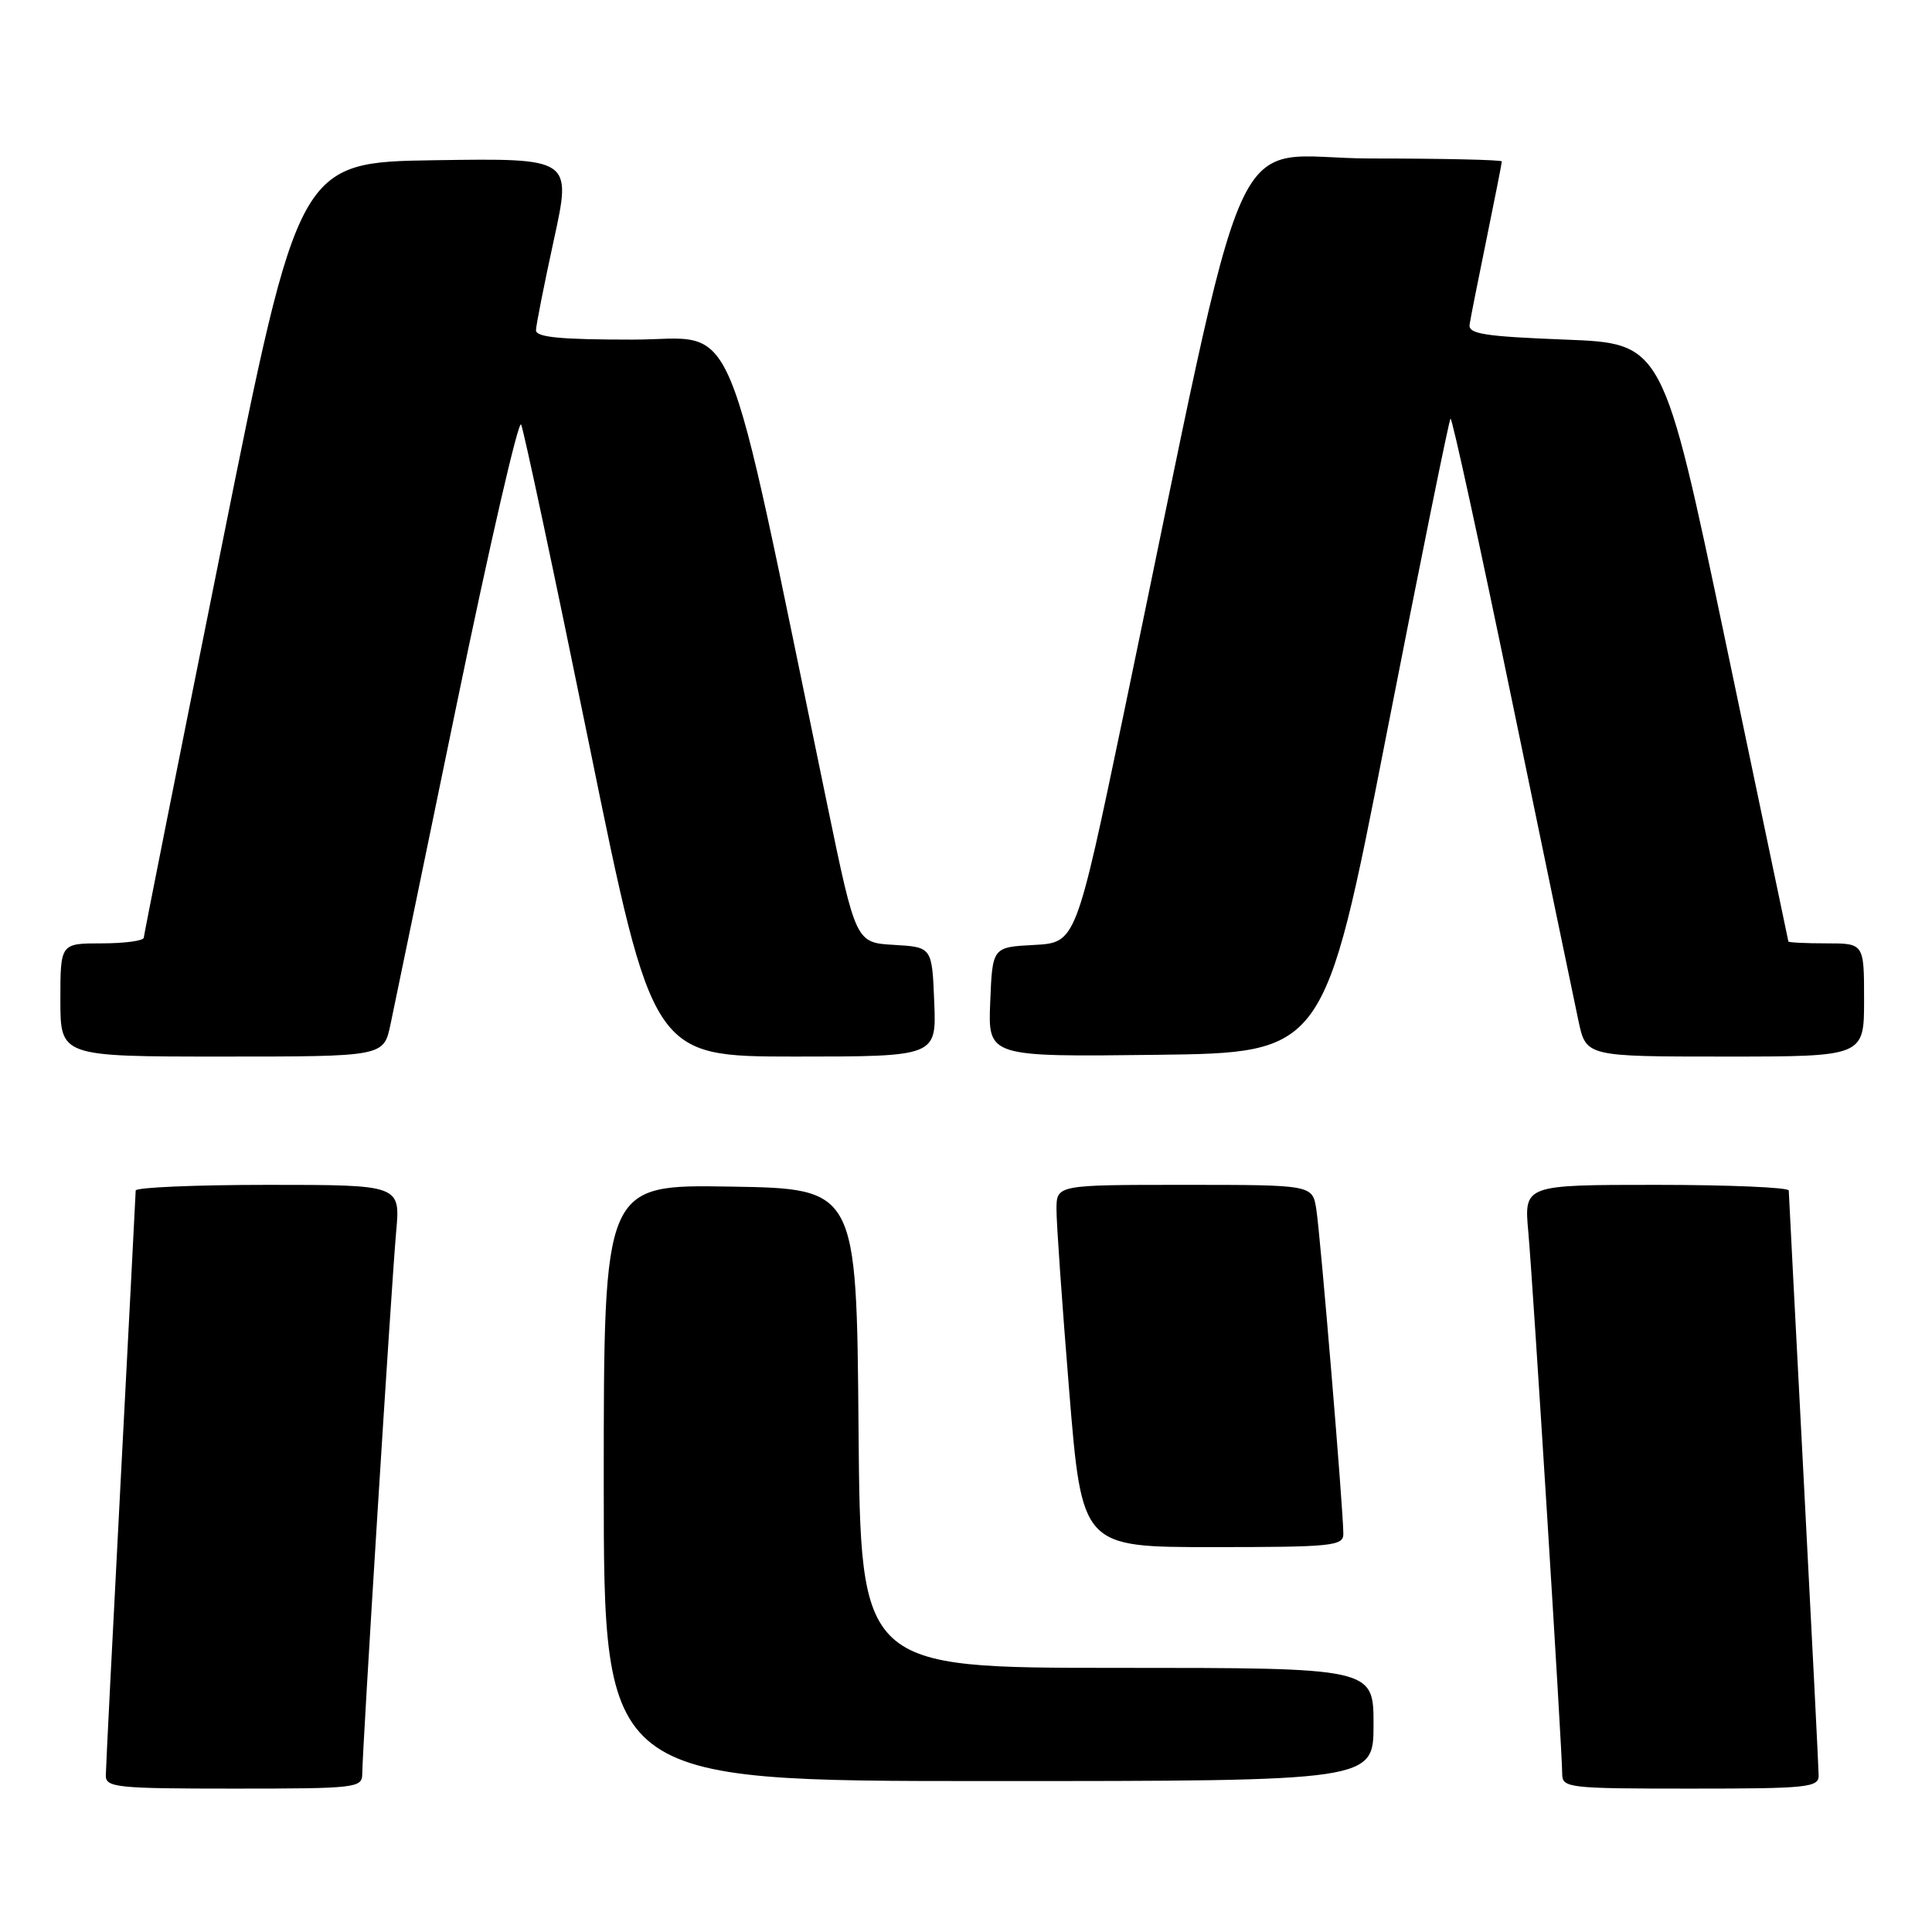 <?xml version="1.0" encoding="UTF-8" standalone="no"?>
<!DOCTYPE svg PUBLIC "-//W3C//DTD SVG 1.1//EN" "http://www.w3.org/Graphics/SVG/1.1/DTD/svg11.dtd" >
<svg xmlns="http://www.w3.org/2000/svg" xmlns:xlink="http://www.w3.org/1999/xlink" version="1.1" viewBox="0 0 256 256">
 <g >
 <path fill="currentColor"
d=" M 48.00 235.04 C 48.00 231.99 51.86 170.27 52.49 163.25 C 53.06 157.00 53.06 157.00 35.53 157.00 C 25.89 157.00 17.99 157.34 17.98 157.75 C 17.97 158.16 17.08 175.38 16.00 196.00 C 14.92 216.62 14.03 234.29 14.02 235.25 C 14.00 236.85 15.47 237.00 31.00 237.00 C 47.23 237.00 48.00 236.91 48.00 235.04 Z  M 240.98 235.25 C 240.97 234.29 240.08 216.62 239.00 196.00 C 237.92 175.38 237.03 158.16 237.02 157.75 C 237.01 157.34 229.11 157.00 219.47 157.00 C 201.94 157.00 201.94 157.00 202.51 163.25 C 203.14 170.27 207.00 231.99 207.00 235.04 C 207.00 236.91 207.77 237.00 224.00 237.00 C 239.53 237.00 241.00 236.85 240.98 235.25 Z  M 182.00 228.50 C 182.00 221.00 182.00 221.00 148.01 221.00 C 114.03 221.00 114.03 221.00 113.76 189.25 C 113.50 157.50 113.50 157.50 96.75 157.23 C 80.00 156.95 80.00 156.95 80.00 196.48 C 80.00 236.00 80.00 236.00 131.00 236.00 C 182.00 236.00 182.00 236.00 182.00 228.50 Z  M 178.00 203.25 C 178.01 200.24 174.96 163.67 174.42 160.25 C 173.91 157.00 173.91 157.00 156.95 157.00 C 140.00 157.00 140.00 157.00 139.99 160.25 C 139.98 162.04 140.74 172.84 141.67 184.25 C 143.36 205.00 143.36 205.00 160.68 205.00 C 176.51 205.00 178.00 204.85 178.00 203.25 Z  M 51.74 135.75 C 52.23 133.41 56.19 114.29 60.53 93.25 C 64.87 72.22 68.71 55.57 69.05 56.25 C 69.39 56.94 73.46 76.06 78.09 98.75 C 86.50 139.99 86.50 139.99 105.29 140.00 C 124.09 140.00 124.09 140.00 123.79 132.75 C 123.50 125.50 123.50 125.50 118.45 125.20 C 113.40 124.91 113.40 124.91 109.63 106.70 C 95.60 39.01 98.10 45.00 83.84 45.00 C 74.22 45.00 71.01 44.69 71.02 43.75 C 71.04 43.06 72.11 37.65 73.40 31.73 C 75.75 20.96 75.75 20.96 57.67 21.23 C 39.59 21.50 39.59 21.50 29.35 72.50 C 23.71 100.55 19.08 123.84 19.05 124.25 C 19.02 124.66 16.52 125.00 13.50 125.00 C 8.00 125.00 8.00 125.00 8.00 132.50 C 8.00 140.00 8.00 140.00 29.42 140.00 C 50.84 140.00 50.84 140.00 51.74 135.75 Z  M 183.65 97.66 C 188.15 74.65 192.00 55.67 192.20 55.47 C 192.40 55.27 196.06 72.07 200.34 92.80 C 204.63 113.54 208.59 132.64 209.15 135.25 C 210.16 140.00 210.16 140.00 228.58 140.00 C 247.00 140.00 247.00 140.00 247.00 132.50 C 247.00 125.00 247.00 125.00 242.00 125.00 C 239.25 125.00 236.98 124.89 236.97 124.75 C 236.95 124.61 233.20 106.72 228.64 85.00 C 220.35 45.50 220.35 45.50 207.42 45.00 C 196.68 44.58 194.54 44.25 194.73 43.00 C 194.85 42.17 195.87 37.06 196.98 31.64 C 198.09 26.22 199.00 21.60 199.00 21.39 C 199.00 21.18 191.20 21.00 181.66 21.00 C 162.16 21.00 166.09 12.17 148.87 94.71 C 142.56 124.91 142.56 124.91 137.03 125.21 C 131.50 125.50 131.50 125.50 131.21 132.77 C 130.91 140.04 130.91 140.04 153.19 139.77 C 175.47 139.50 175.47 139.50 183.65 97.66 Z "/>
</g>
</svg>